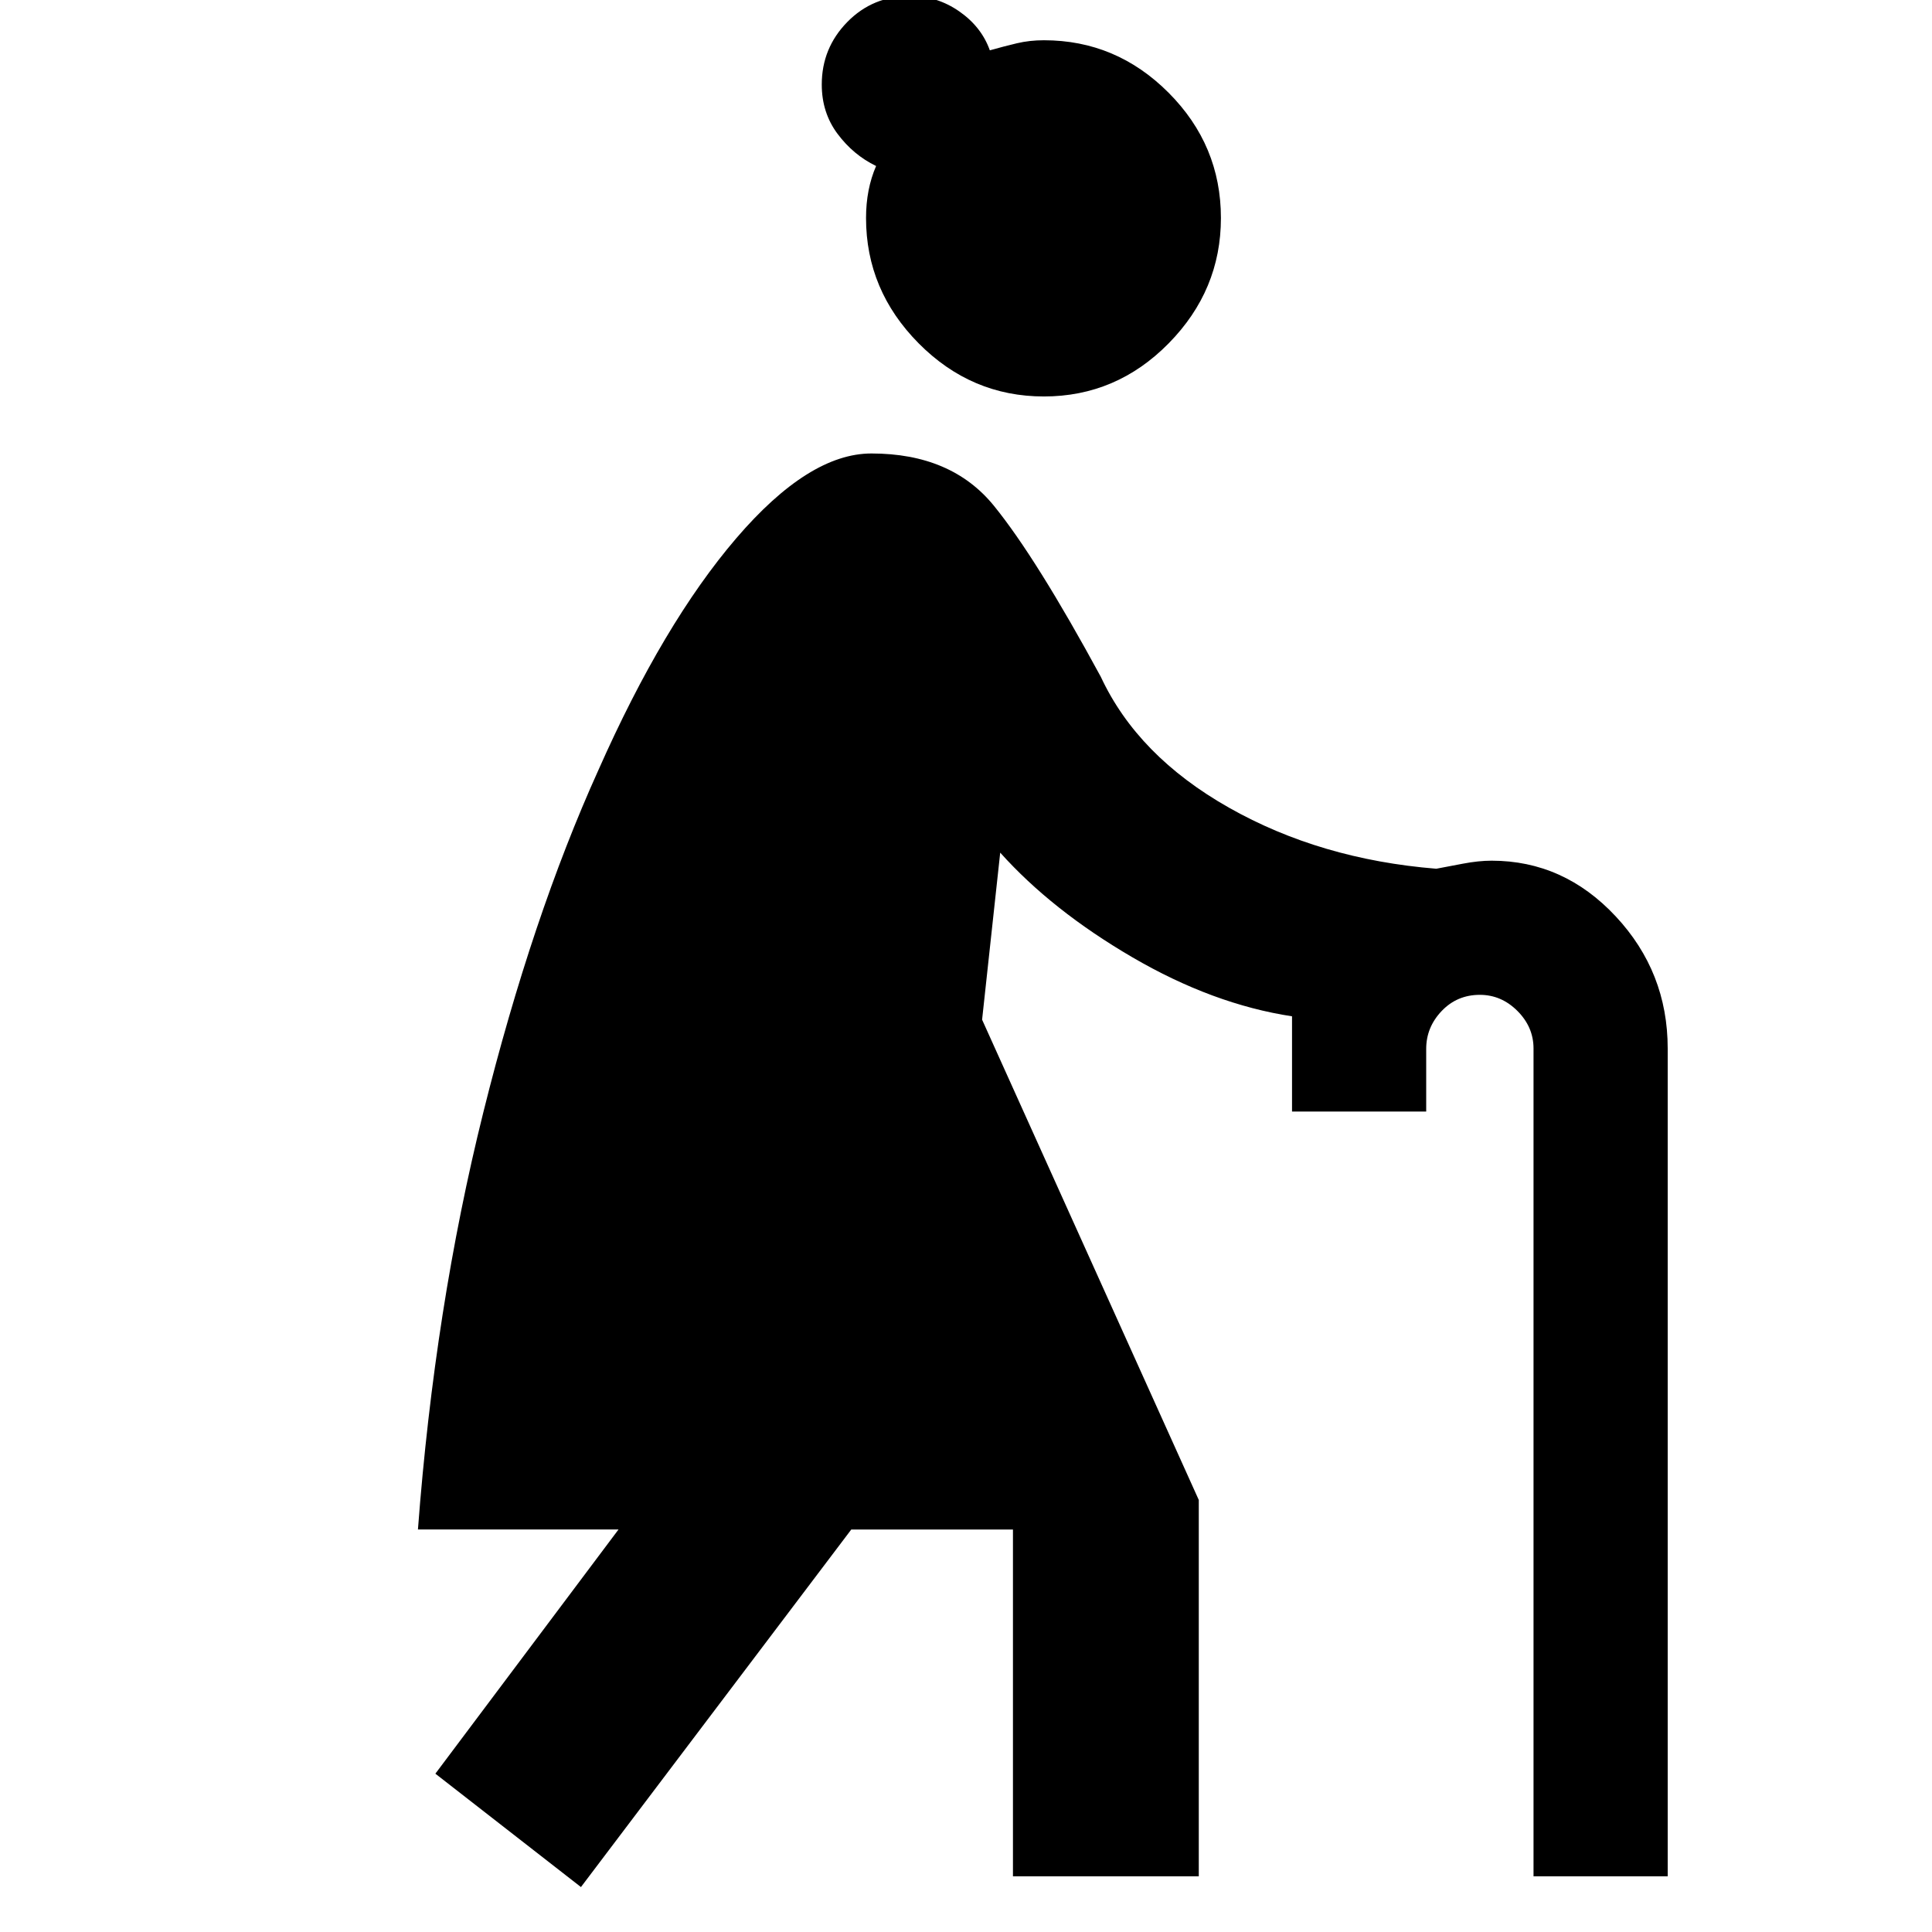 <svg xmlns="http://www.w3.org/2000/svg" height="40" viewBox="0 -960 960 960" width="40"><path d="m288.67-22.33-72.34-56.34 91-121.33h-99.66q8.33-110.33 32.5-207.33 24.16-97 57.16-170 32.34-73 68.48-115.17T433-734.67q39.76 0 60.88 26 21.12 26 53.12 85 18.33 39.34 63.67 65 45.33 25.67 103 30.34 5.33-1 13.16-2.5 7.84-1.5 14.36-1.5 35.81 0 61.64 27.66Q828.67-477 828.67-439v411.33H762V-439q0-10.67-8-18.67-8-8-18.67-8-11.33 0-19 8.06-7.66 8.06-7.66 18.8v31.14H642V-455q-39.33-6-79.33-29.33-40-23.34-65.67-52l-9 83 107.67 238.66v187h-92.34V-200H423L288.67-22.33ZM518.69-763q-36.02 0-62.19-26.38-26.17-26.39-26.17-62.29 0-14.33 5-25.84Q424-883 416.17-893.5q-7.84-10.5-7.84-24.5 0-18.1 12.67-31.05T452.33-962q13.34 0 24.34 7.67 11 7.66 15.17 19.33 7.14-2 13.44-3.5 6.31-1.5 13.45-1.5 35.94 0 61.94 26.08t26 62.25q0 35.9-25.98 62.29-25.97 26.38-62 26.38Z"/></svg>